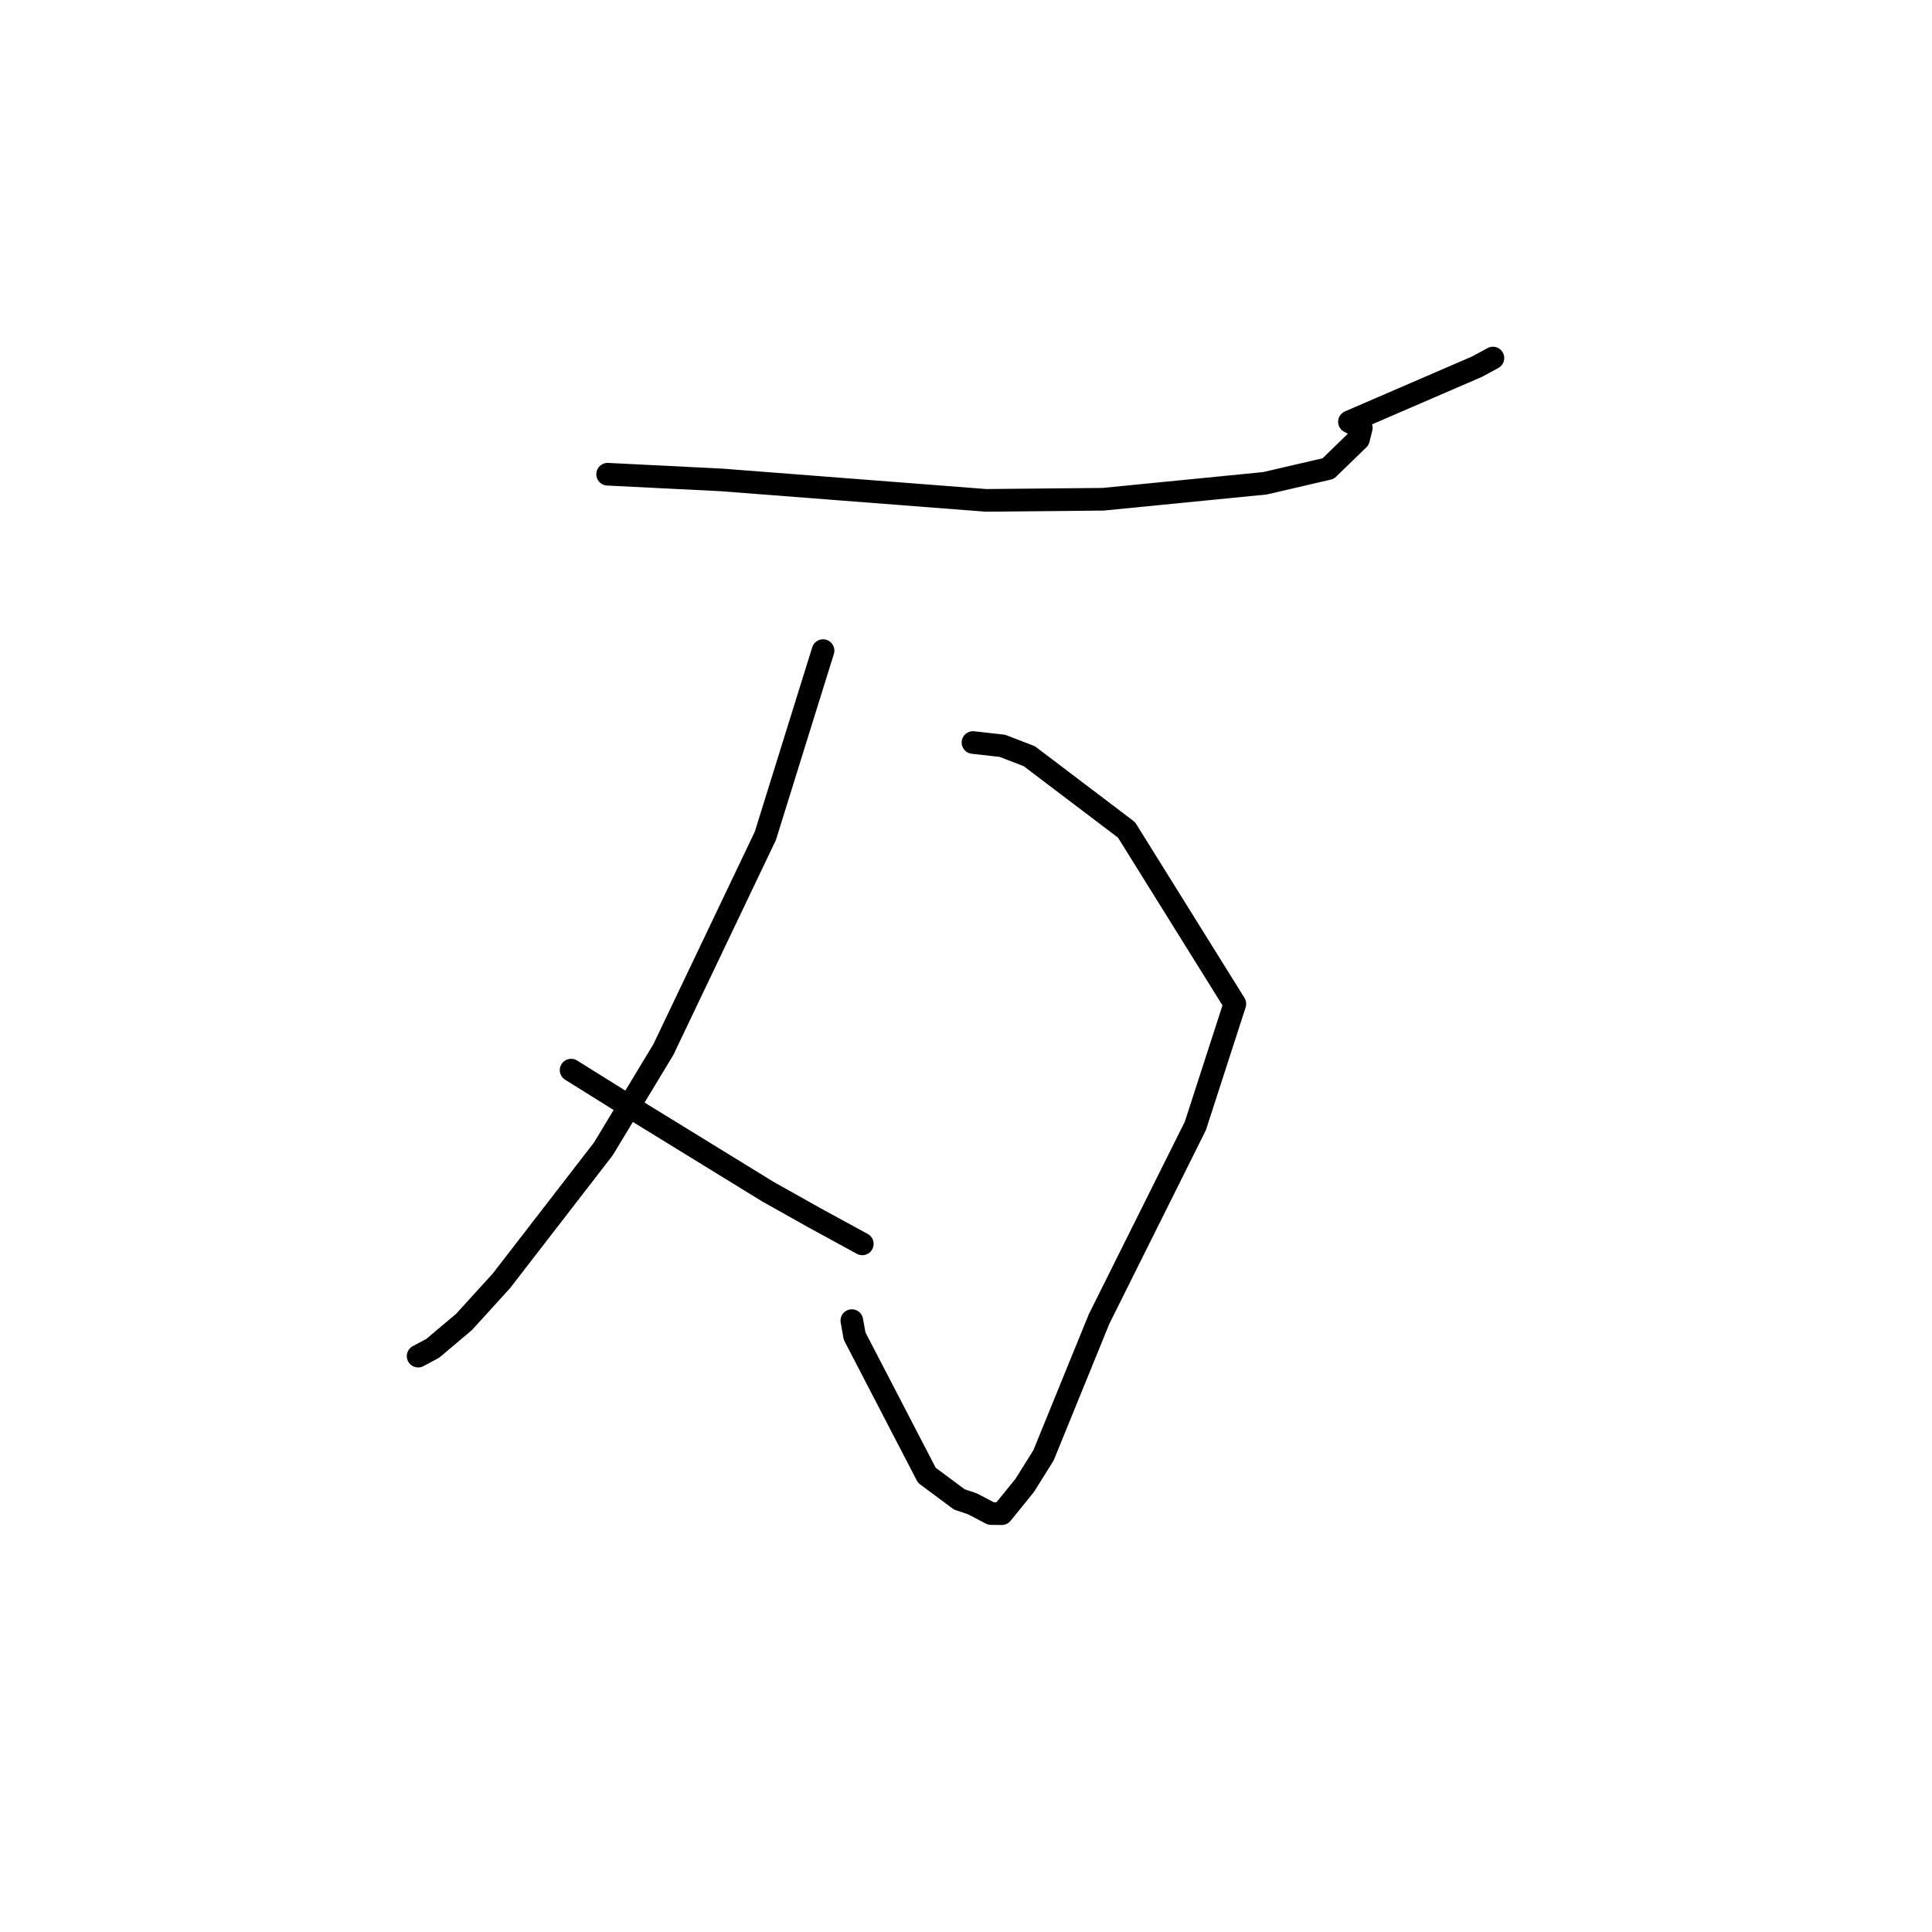 <?xml version="1.0" standalone="no"?>
    <svg width="256" height="256" xmlns="http://www.w3.org/2000/svg" version="1.1">
    <polyline stroke="black" stroke-width="3" stroke-linecap="round" fill="transparent" stroke-linejoin="round" points="80.512 62.837 95.647 63.594 130.635 66.301 146.162 66.154 167.603 64.039 175.993 62.092 180.008 58.192 180.379 56.694 178.807 55.891 195.719 48.582 197.82 47.444 " />
        <polyline stroke="black" stroke-width="3" stroke-linecap="round" fill="transparent" stroke-linejoin="round" points="128.925 98.387 132.821 98.826 136.392 100.203 149.269 109.965 163.626 133.017 158.393 149.183 145.632 174.779 138.273 192.836 135.792 196.806 132.747 200.569 131.316 200.554 128.84 199.26 127.121 198.683 122.811 195.481 113.242 177.044 112.872 174.989 " />
        <polyline stroke="black" stroke-width="3" stroke-linecap="round" fill="transparent" stroke-linejoin="round" points="109.059 86.208 101.413 110.755 87.913 139.049 79.951 152.233 66.435 169.724 61.487 175.162 57.342 178.661 55.58 179.601 55.404 179.694 " />
        <polyline stroke="black" stroke-width="3" stroke-linecap="round" fill="transparent" stroke-linejoin="round" points="75.674 141.796 83.906 146.933 101.752 157.902 108.003 161.41 113.767 164.553 114.258 164.819 " />
        </svg>